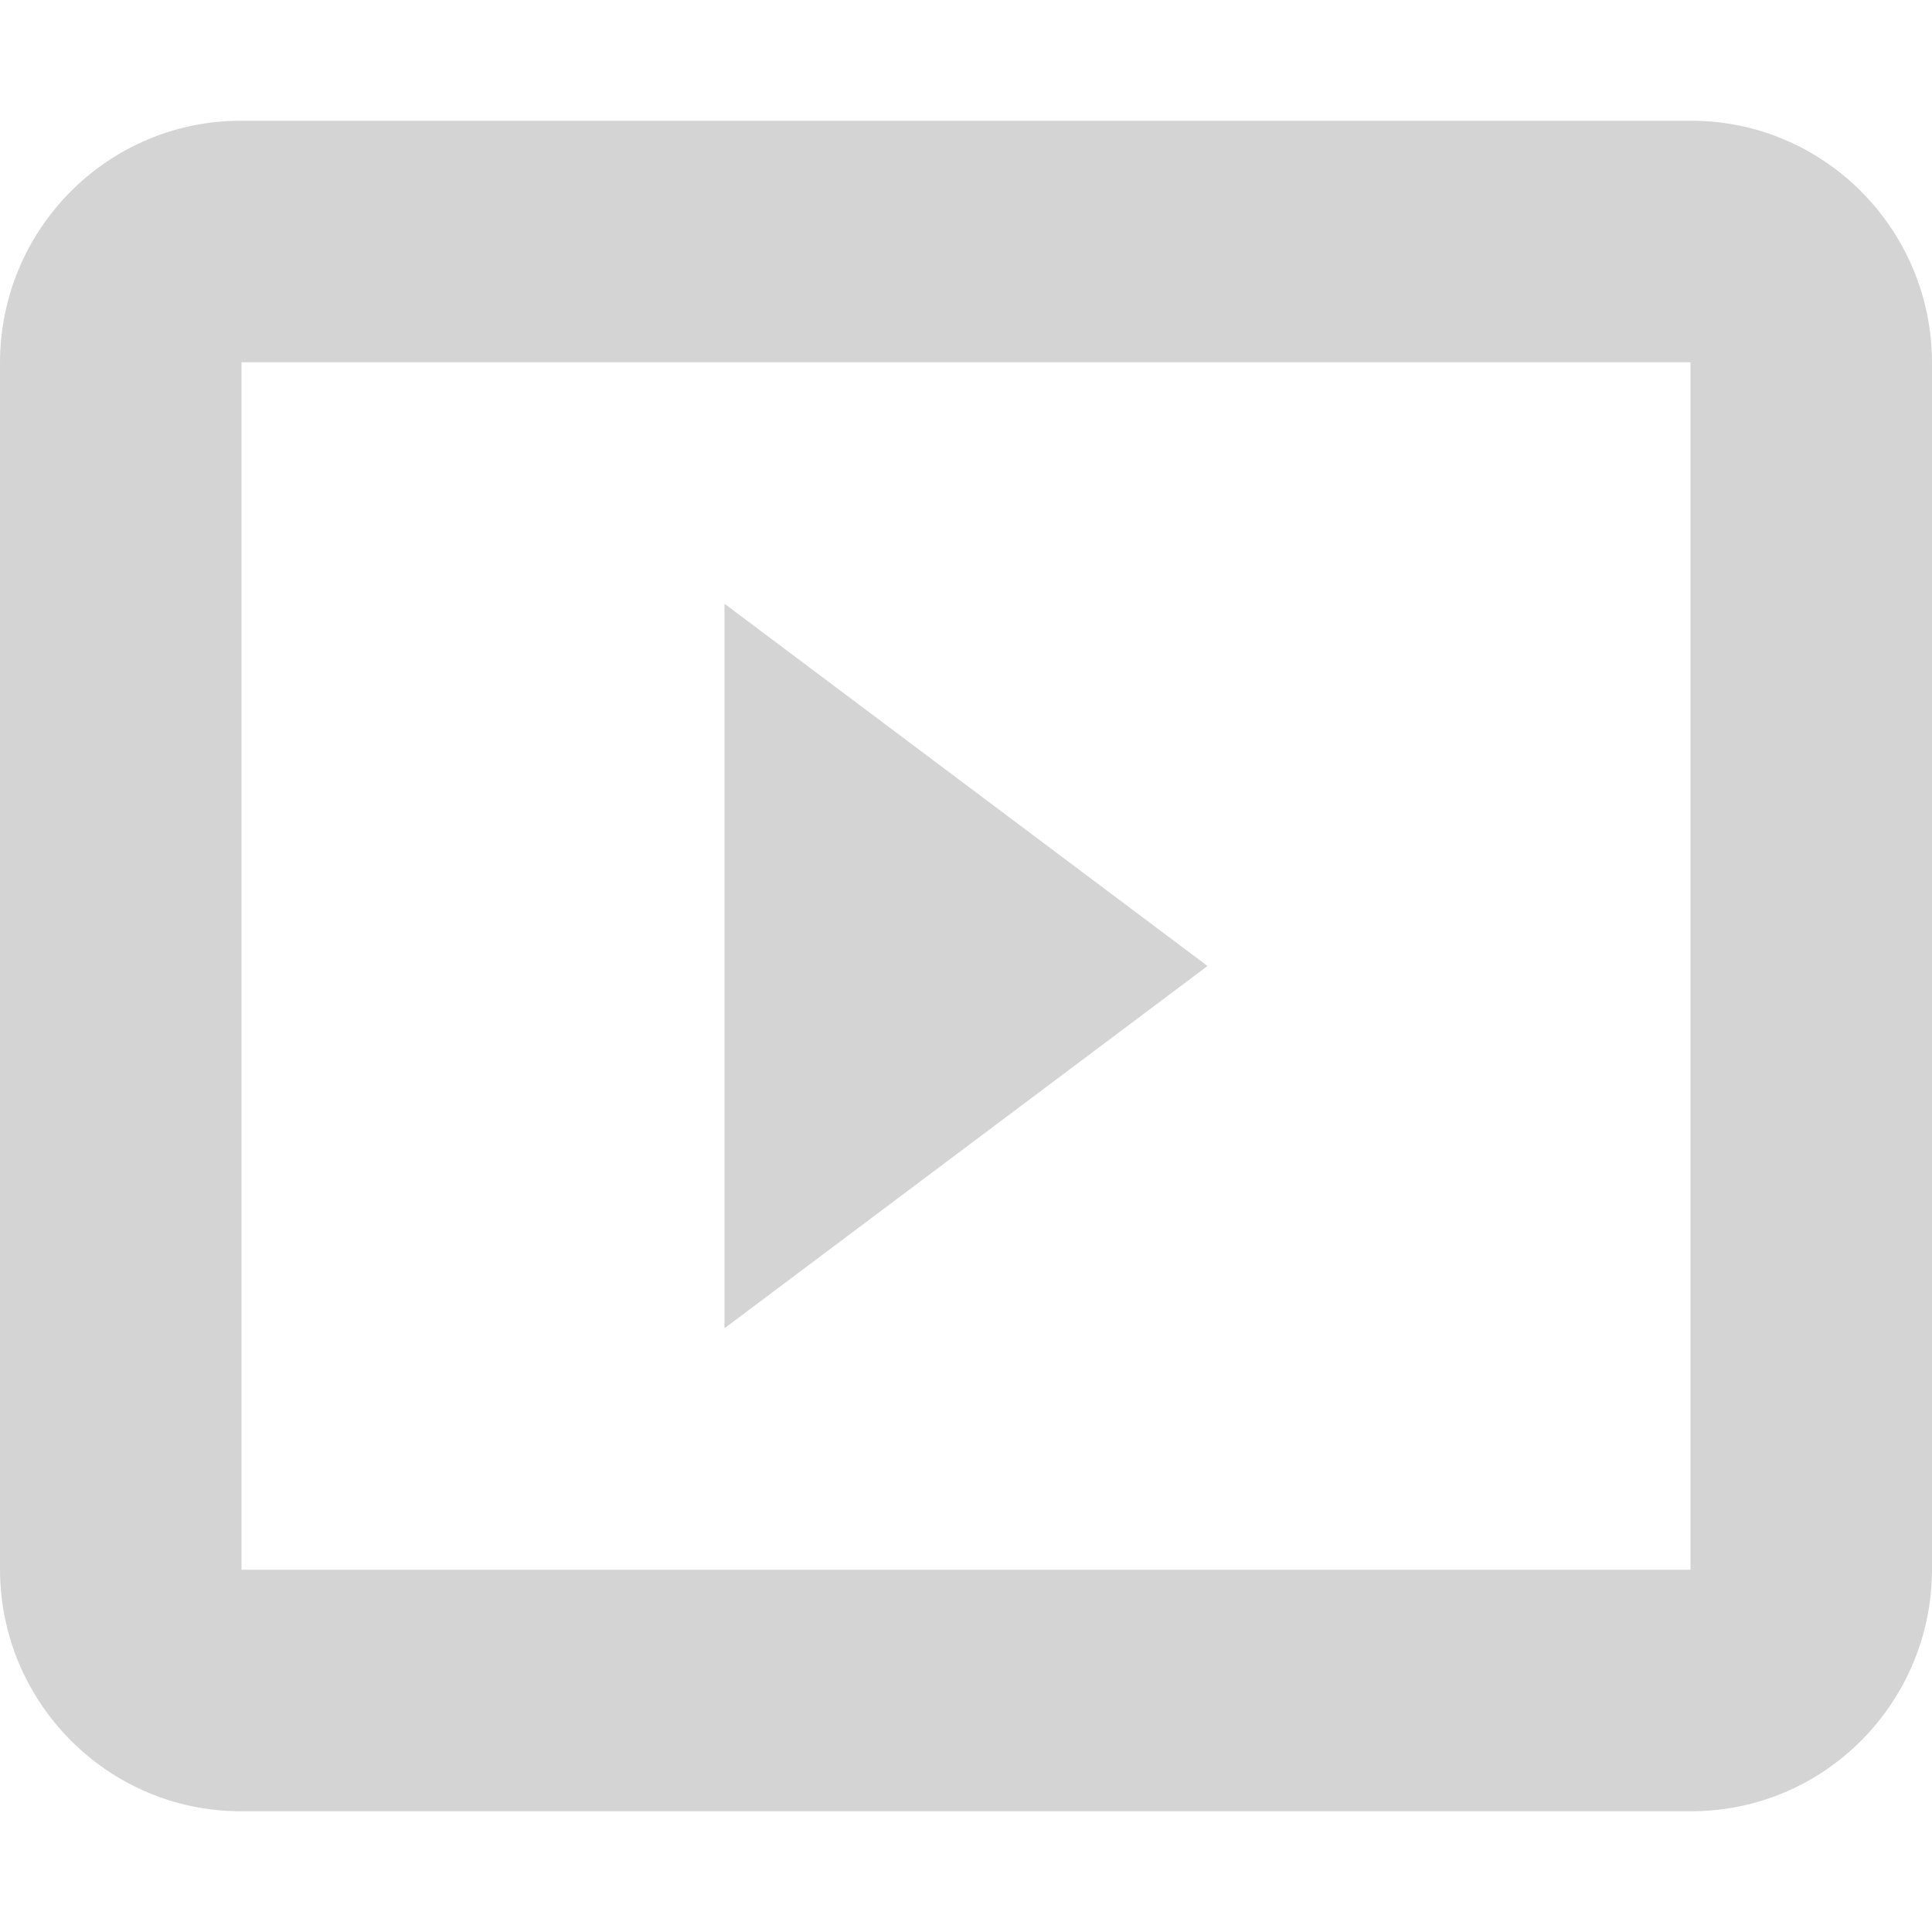 <?xml version="1.0" encoding="UTF-8" standalone="no"?>
<svg width="16px" height="16px" viewBox="0 0 16 16" version="1.1" xmlns="http://www.w3.org/2000/svg" xmlns:xlink="http://www.w3.org/1999/xlink" xmlns:sketch="http://www.bohemiancoding.com/sketch/ns">
    <title>112 RoundedArrowRight</title>
    <description>Created with Sketch (http://www.bohemiancoding.com/sketch)</description>
    <defs></defs>
    <g id="Icons with numbers" stroke="none" stroke-width="1" fill="none" fill-rule="evenodd">
        <g id="Group" transform="translate(-144, -288)" fill="#D4D4D4">
            <path d="M146,291 L146,301 L158,301 L158,291 Z M145.994,289 L158.006,289 C159.105,289 160,289.898 160,291.006 L160,300.994 C160,302.103 159.107,303 158.006,303 L145.994,303 C144.895,303 144,302.102 144,300.994 L144,291.006 C144,289.897 144.893,289 145.994,289 Z M154,296 L150,299 L150,293 Z M154,296" id="Rectangle 172 copy 3"></path>
        </g>
    </g>
</svg>